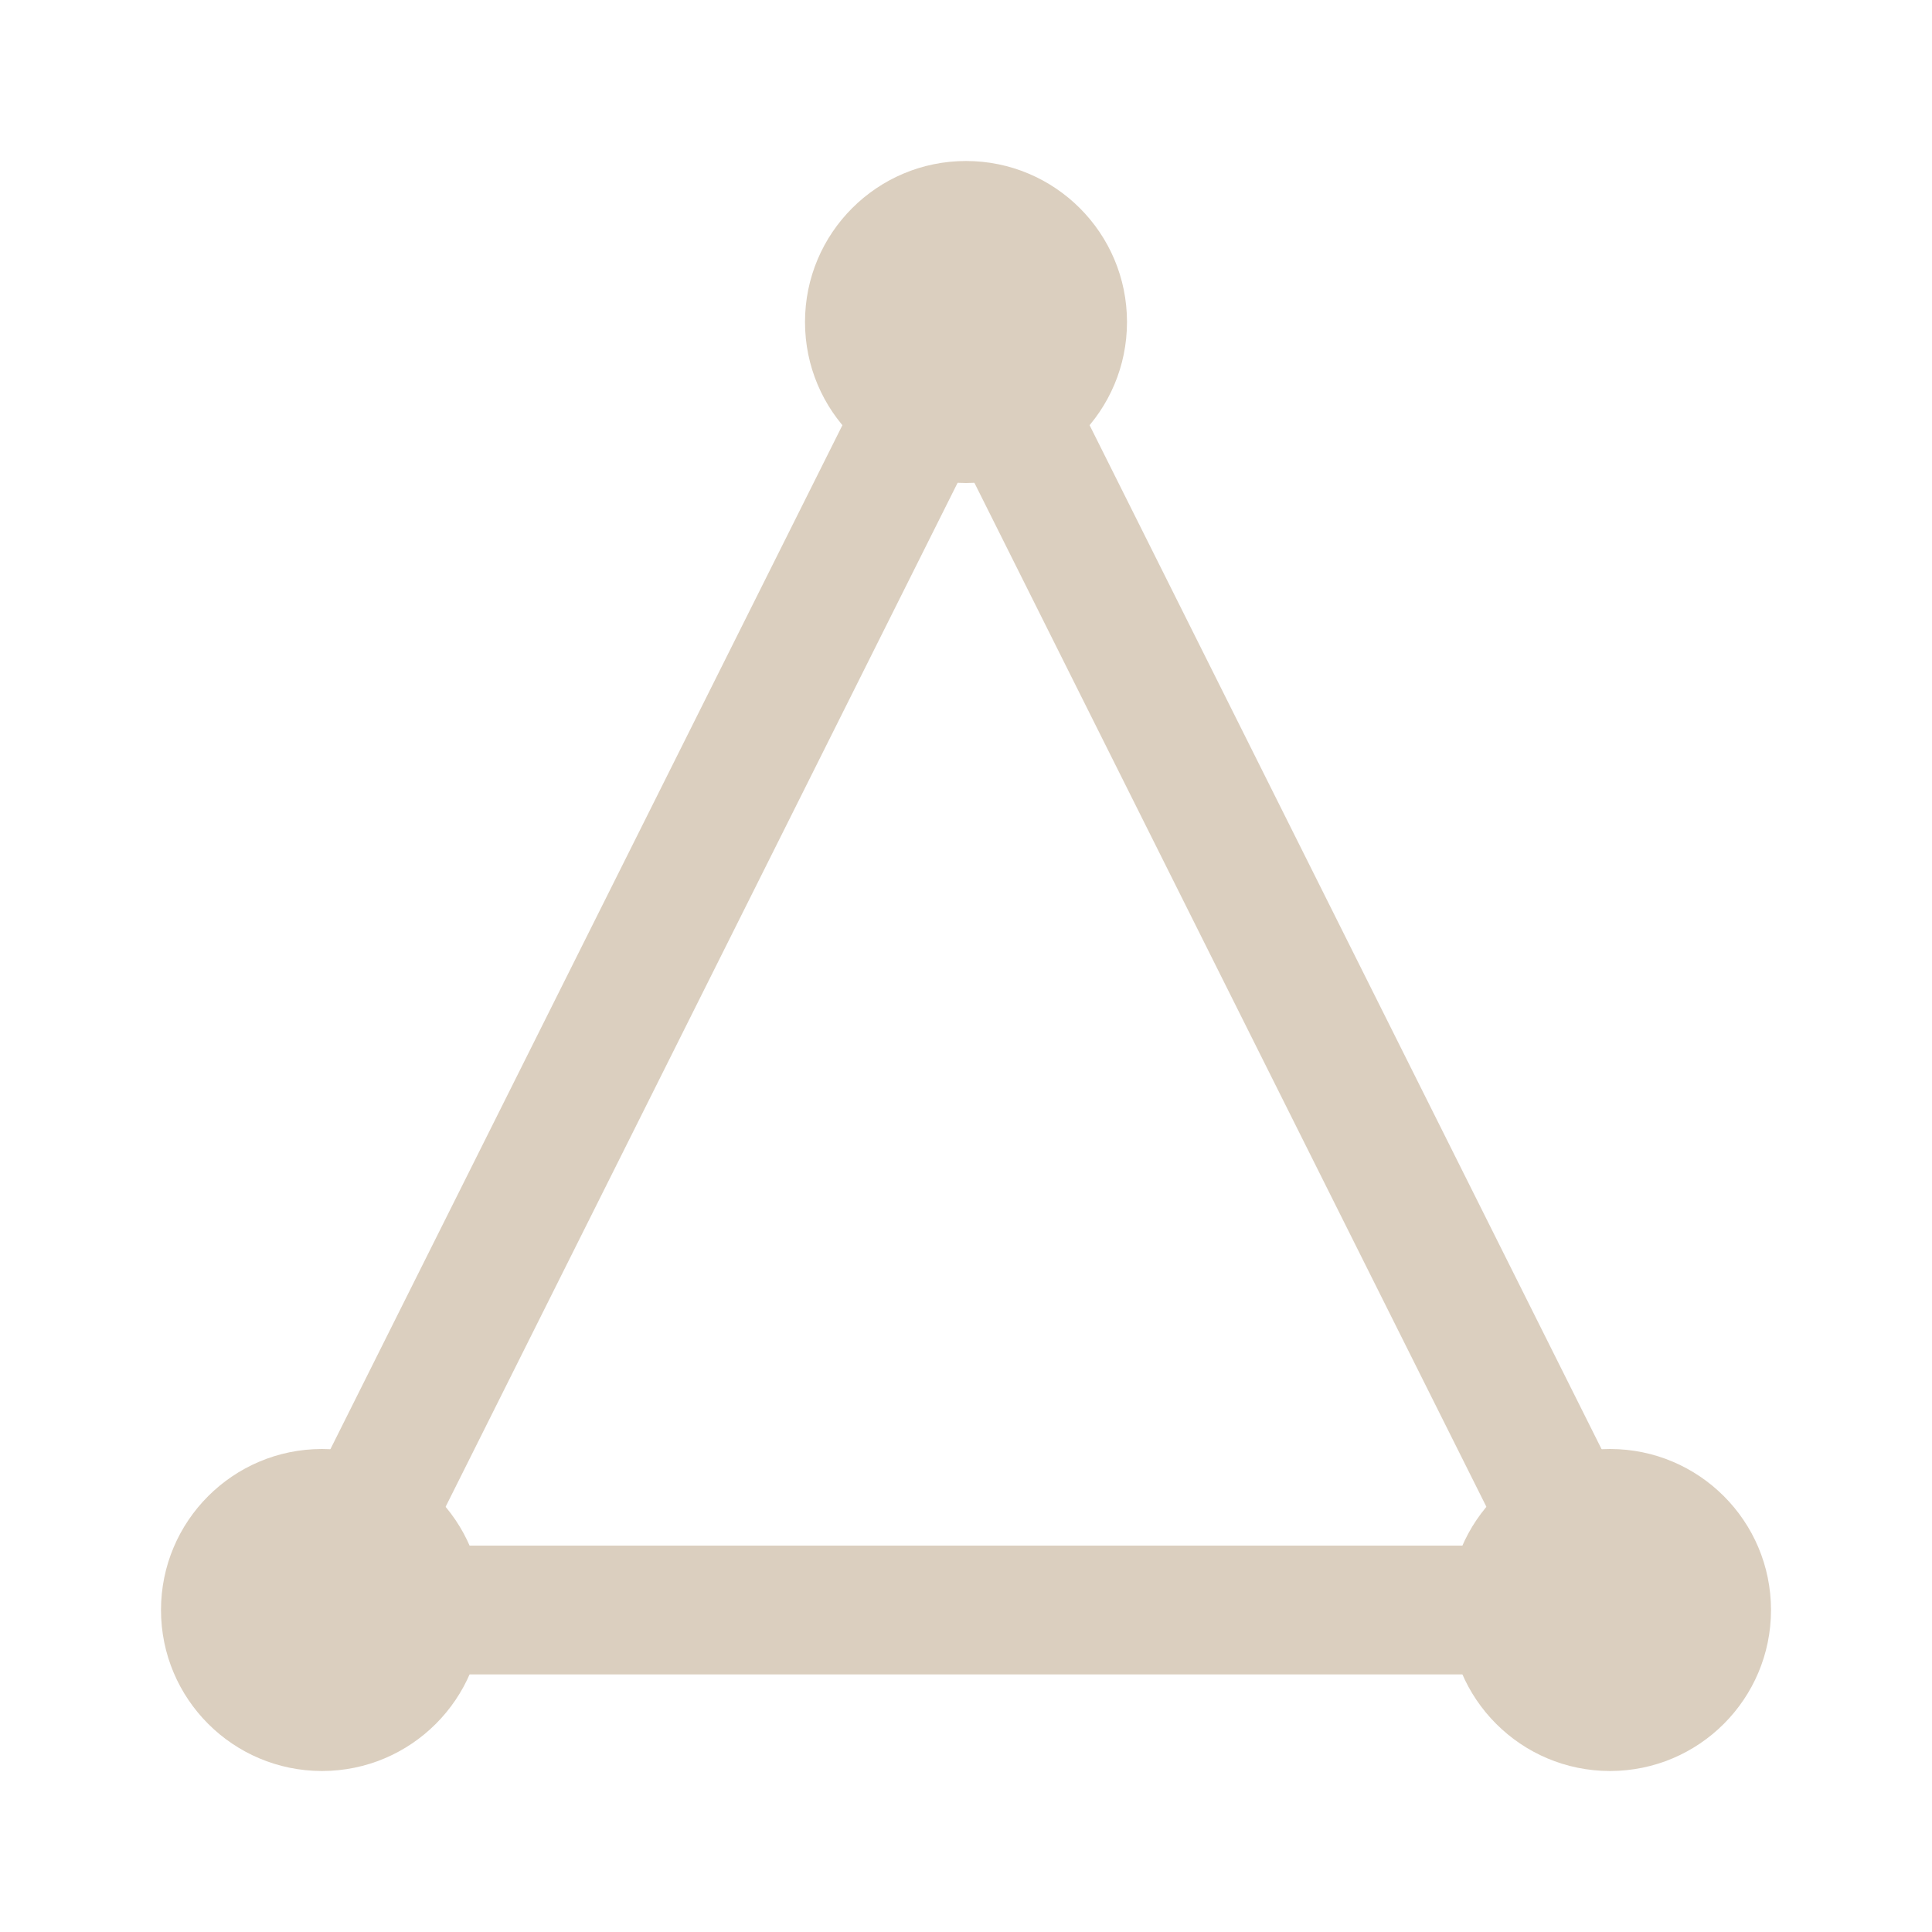 <svg id="eoQnFlLb87c1" xmlns="http://www.w3.org/2000/svg" xmlns:xlink="http://www.w3.org/1999/xlink" viewBox="0 0 300 300" shape-rendering="geometricPrecision" text-rendering="geometricPrecision"><ellipse rx="25" ry="25" transform="translate(150 50)" fill="#dbcfbf" stroke-width="0"/><ellipse rx="25" ry="25" transform="translate(50 250)" fill="#dbcfbf" stroke-width="0"/><ellipse rx="25" ry="25" transform="translate(250 250)" fill="#dbcfbf" stroke-width="0"/><line x1="-50" y1="-100" x2="50" y2="100" transform="translate(200 150)" fill="#dbcfbf" stroke="#dbcfbf" stroke-width="20"/><line x1="-100" y1="0" x2="100" y2="0" transform="translate(150 250)" fill="#dbcfbf" stroke="#dbcfbf" stroke-width="20"/><line x1="50" y1="-100" x2="-50" y2="100" transform="translate(100 150)" fill="#dbcfbf" stroke="#dbcfbf" stroke-width="20"/></svg>